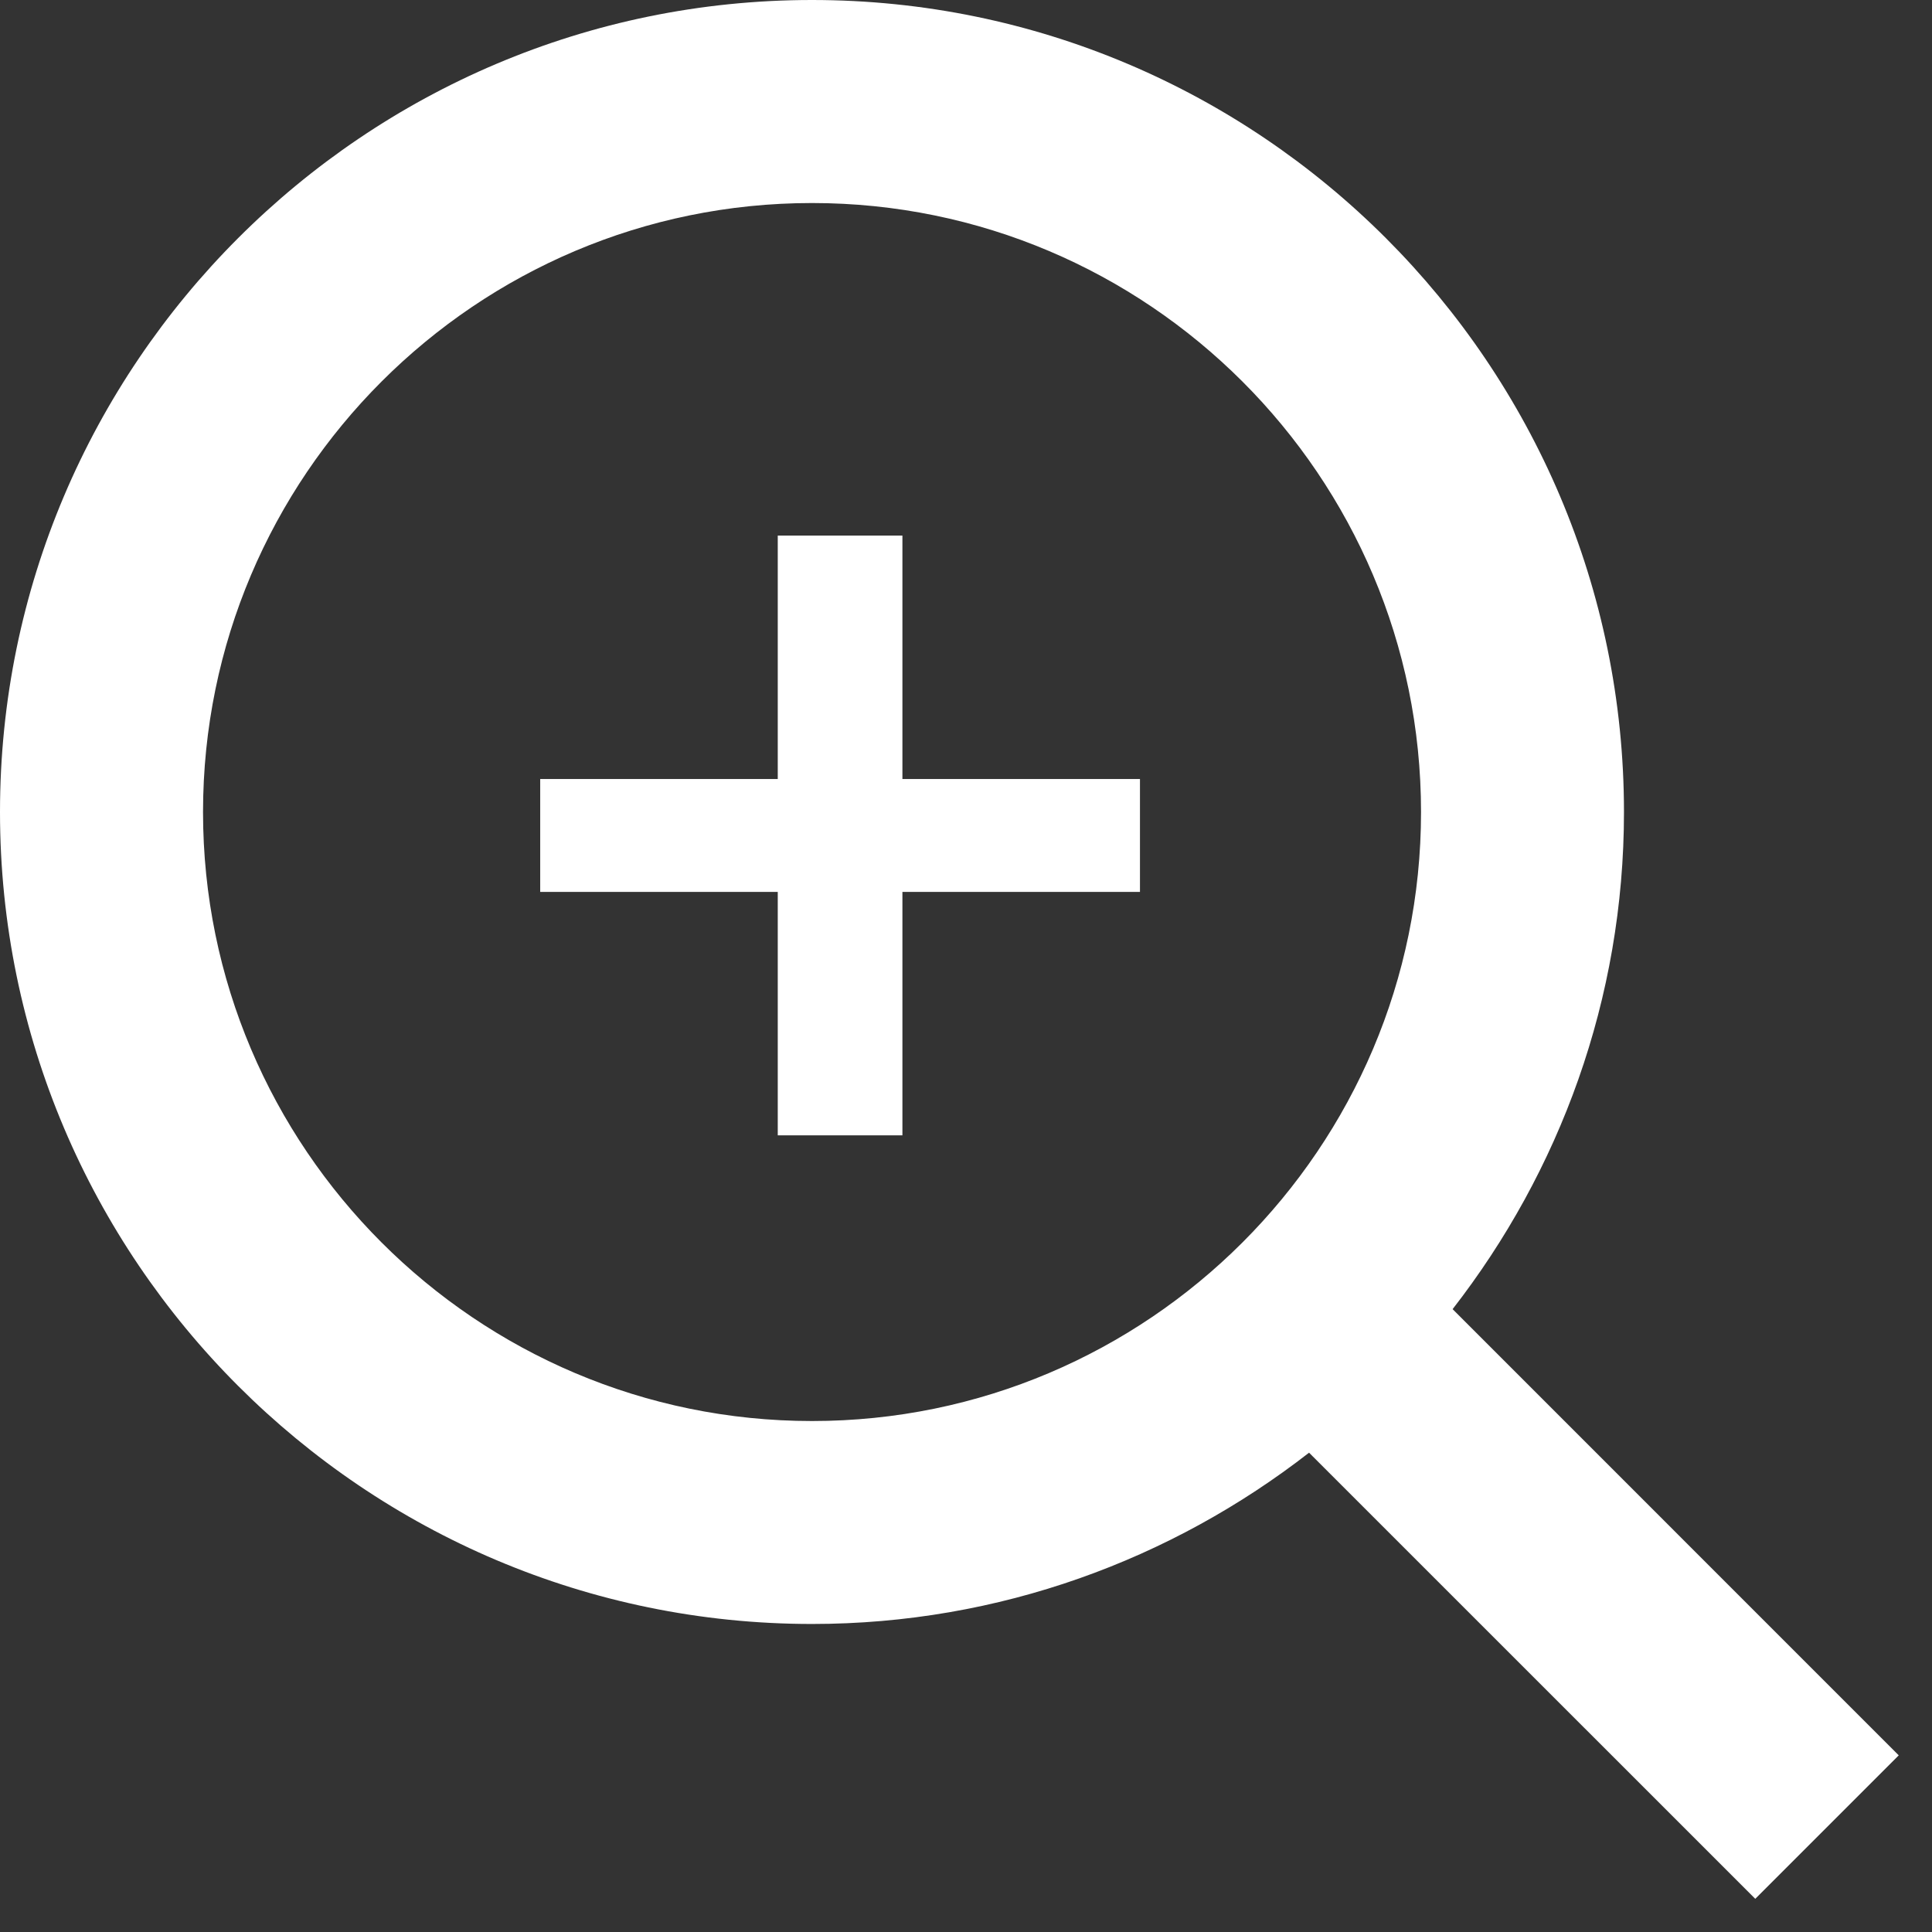 <svg width="23" height="23" viewBox="0 0 23 23" fill="none" xmlns="http://www.w3.org/2000/svg">
<rect x="0" y="0" width="23" height="23" fill="#333333" stroke="none"/>
<path d="M13.571 10.618H10.743V13.516H9.259V10.618H6.431V9.274H9.259V6.376H10.743V9.274H13.571V10.618Z" fill="white"/>
<path d="M9.667 19.333C11.897 19.333 13.948 18.566 15.584 17.294L20.896 22.605L22.604 20.897L17.293 15.585C18.566 13.948 19.333 11.897 19.333 9.667C19.333 4.337 14.997 0 9.667 0C4.337 0 0 4.337 0 9.667C0 14.997 4.337 19.333 9.667 19.333ZM9.667 2.417C13.665 2.417 16.917 5.668 16.917 9.667C16.917 13.665 13.665 16.917 9.667 16.917C5.668 16.917 2.417 13.665 2.417 9.667C2.417 5.668 5.668 2.417 9.667 2.417Z" fill="white"/>
</svg>
